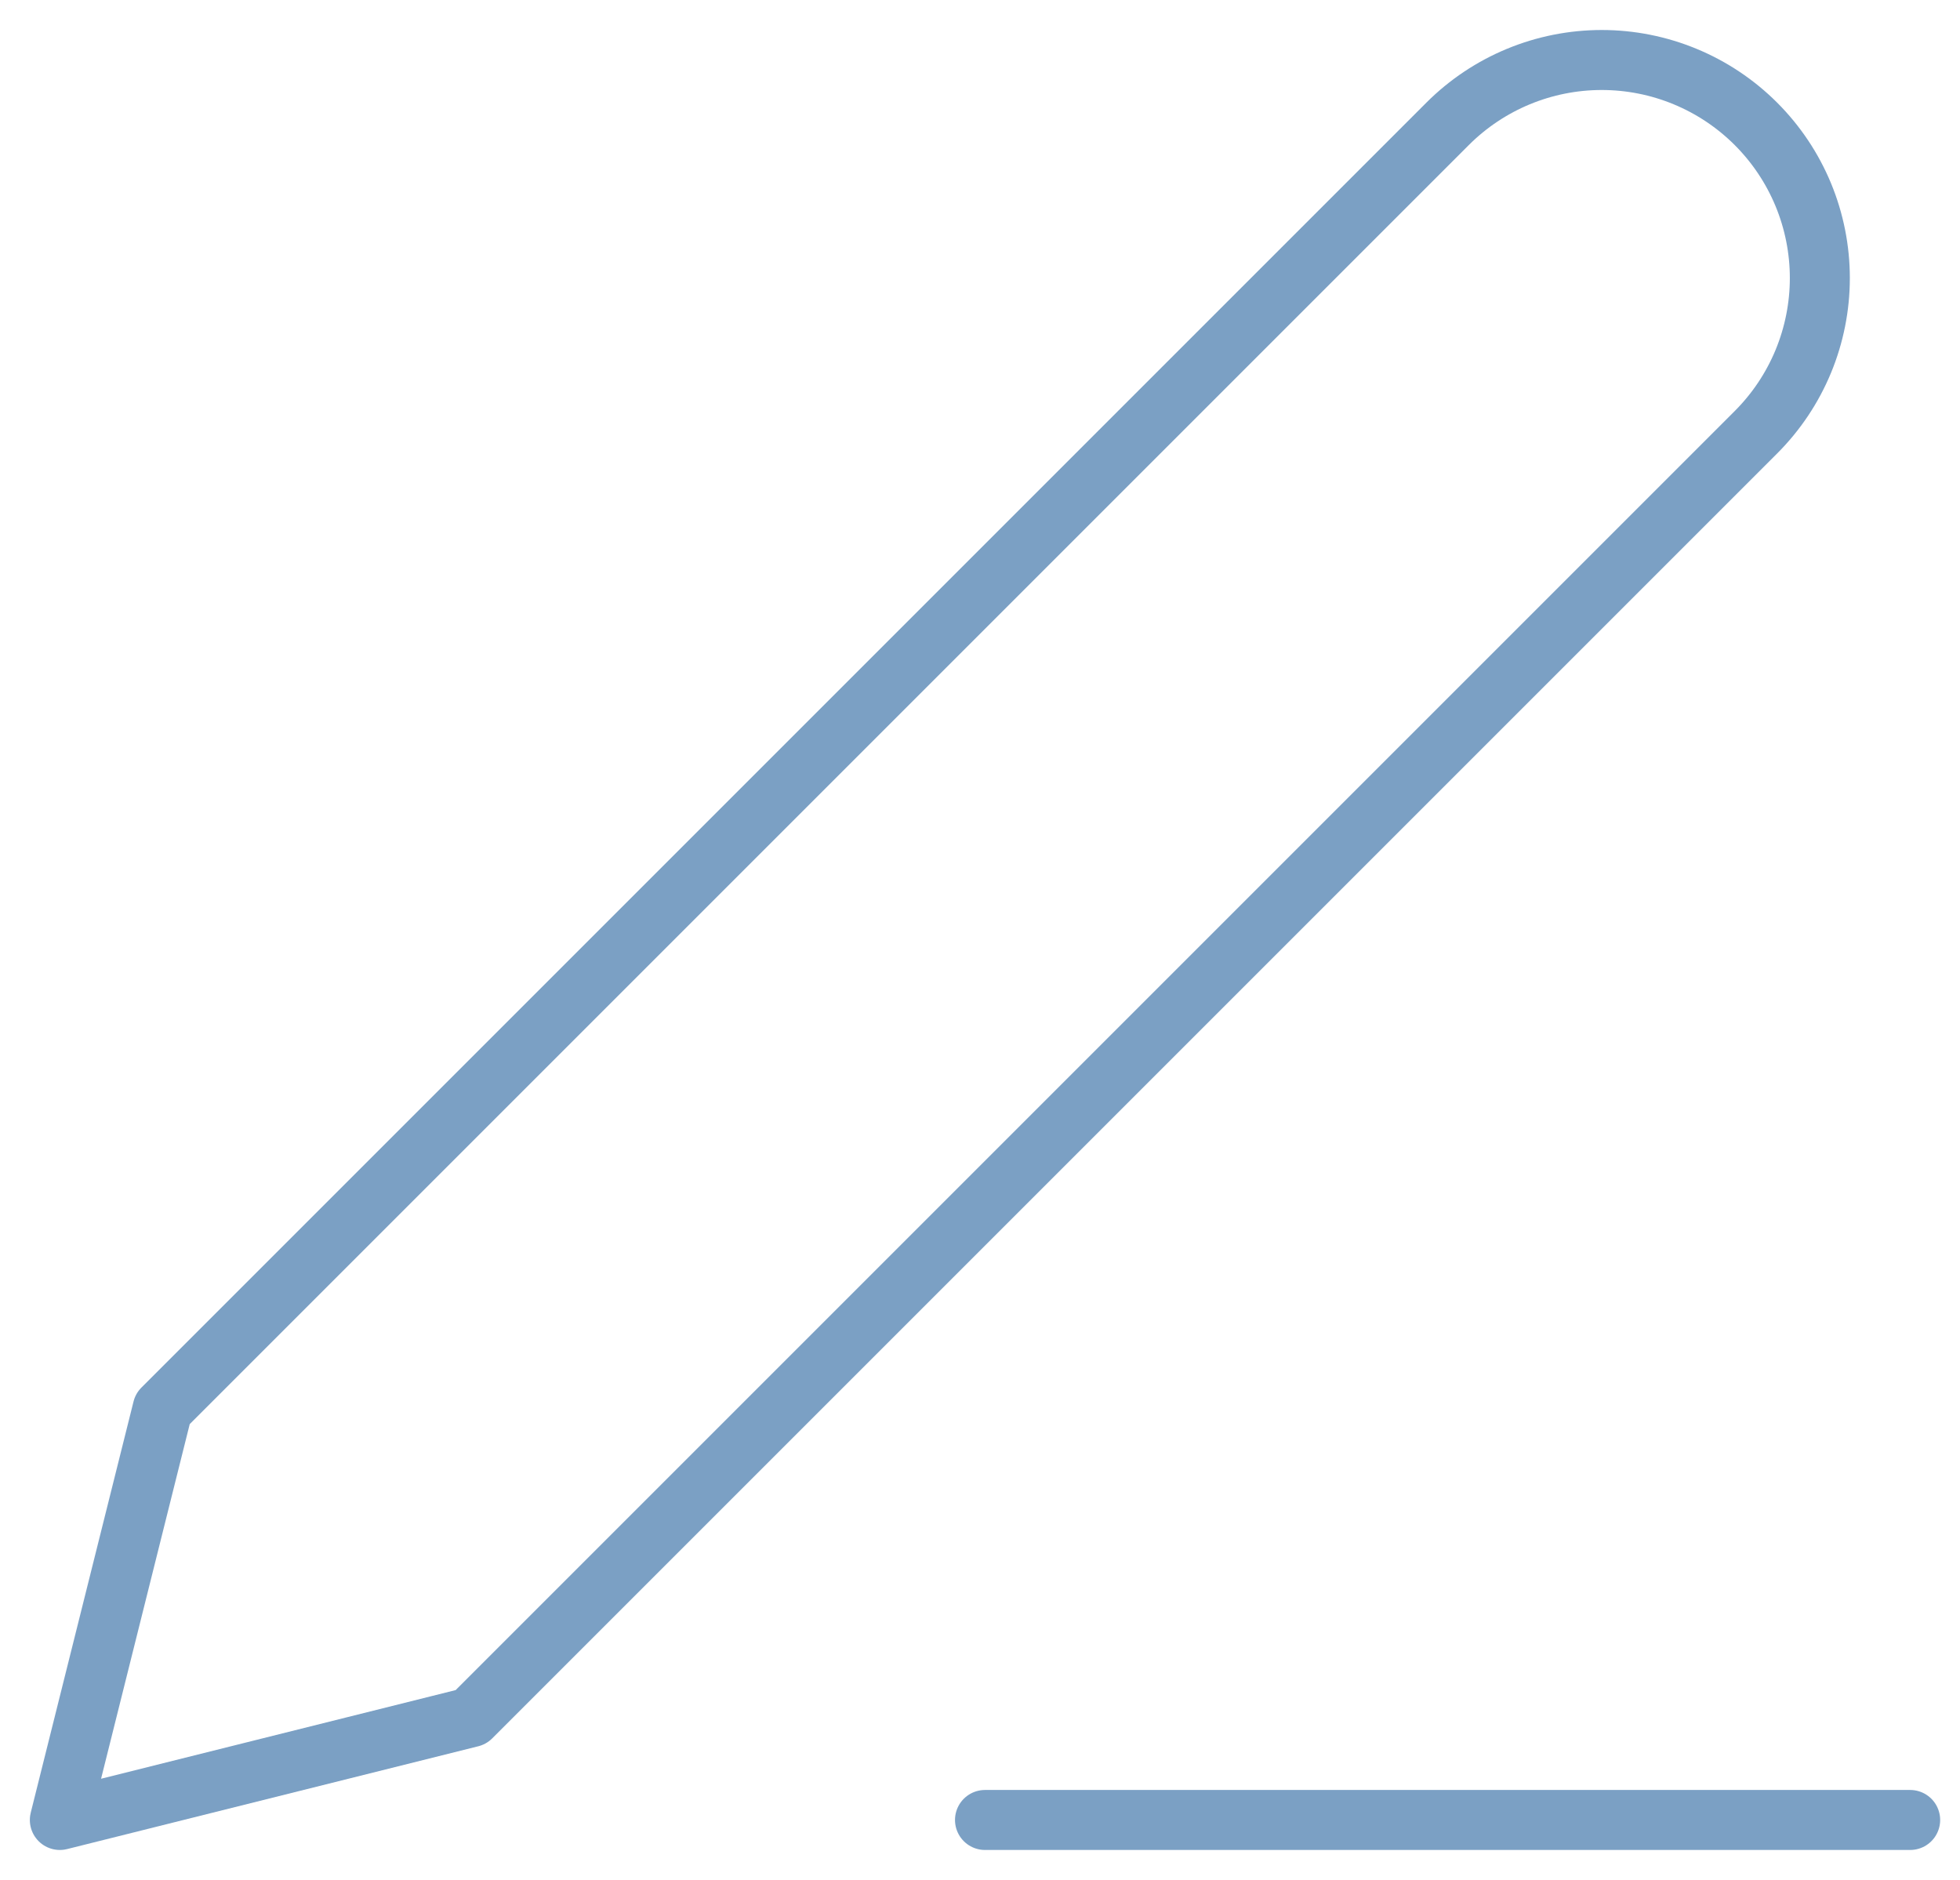 <svg width="49" height="47" viewBox="0 0 49 47" fill="none" xmlns="http://www.w3.org/2000/svg">
<g id="&#240;&#159;&#166;&#134; icon &#34;edit 3&#34;">
<path id="Vector" d="M24.625 45.5H47.754" stroke="#7BA0C4" stroke-width="1.5" stroke-linecap="round" stroke-linejoin="round"/>
<path id="Vector_2" d="M36.189 3.097C37.212 2.074 38.598 1.5 40.044 1.5C40.76 1.5 41.469 1.641 42.13 1.915C42.792 2.189 43.393 2.591 43.899 3.097C44.405 3.603 44.807 4.204 45.081 4.865C45.355 5.527 45.496 6.236 45.496 6.952C45.496 7.667 45.355 8.376 45.081 9.038C44.807 9.699 44.405 10.3 43.899 10.806L11.775 42.93L1.496 45.5L4.066 35.22L36.189 3.097Z" stroke="#7BA0C4" stroke-width="1.5" stroke-linecap="round" stroke-linejoin="round"/>
</g>
</svg>
